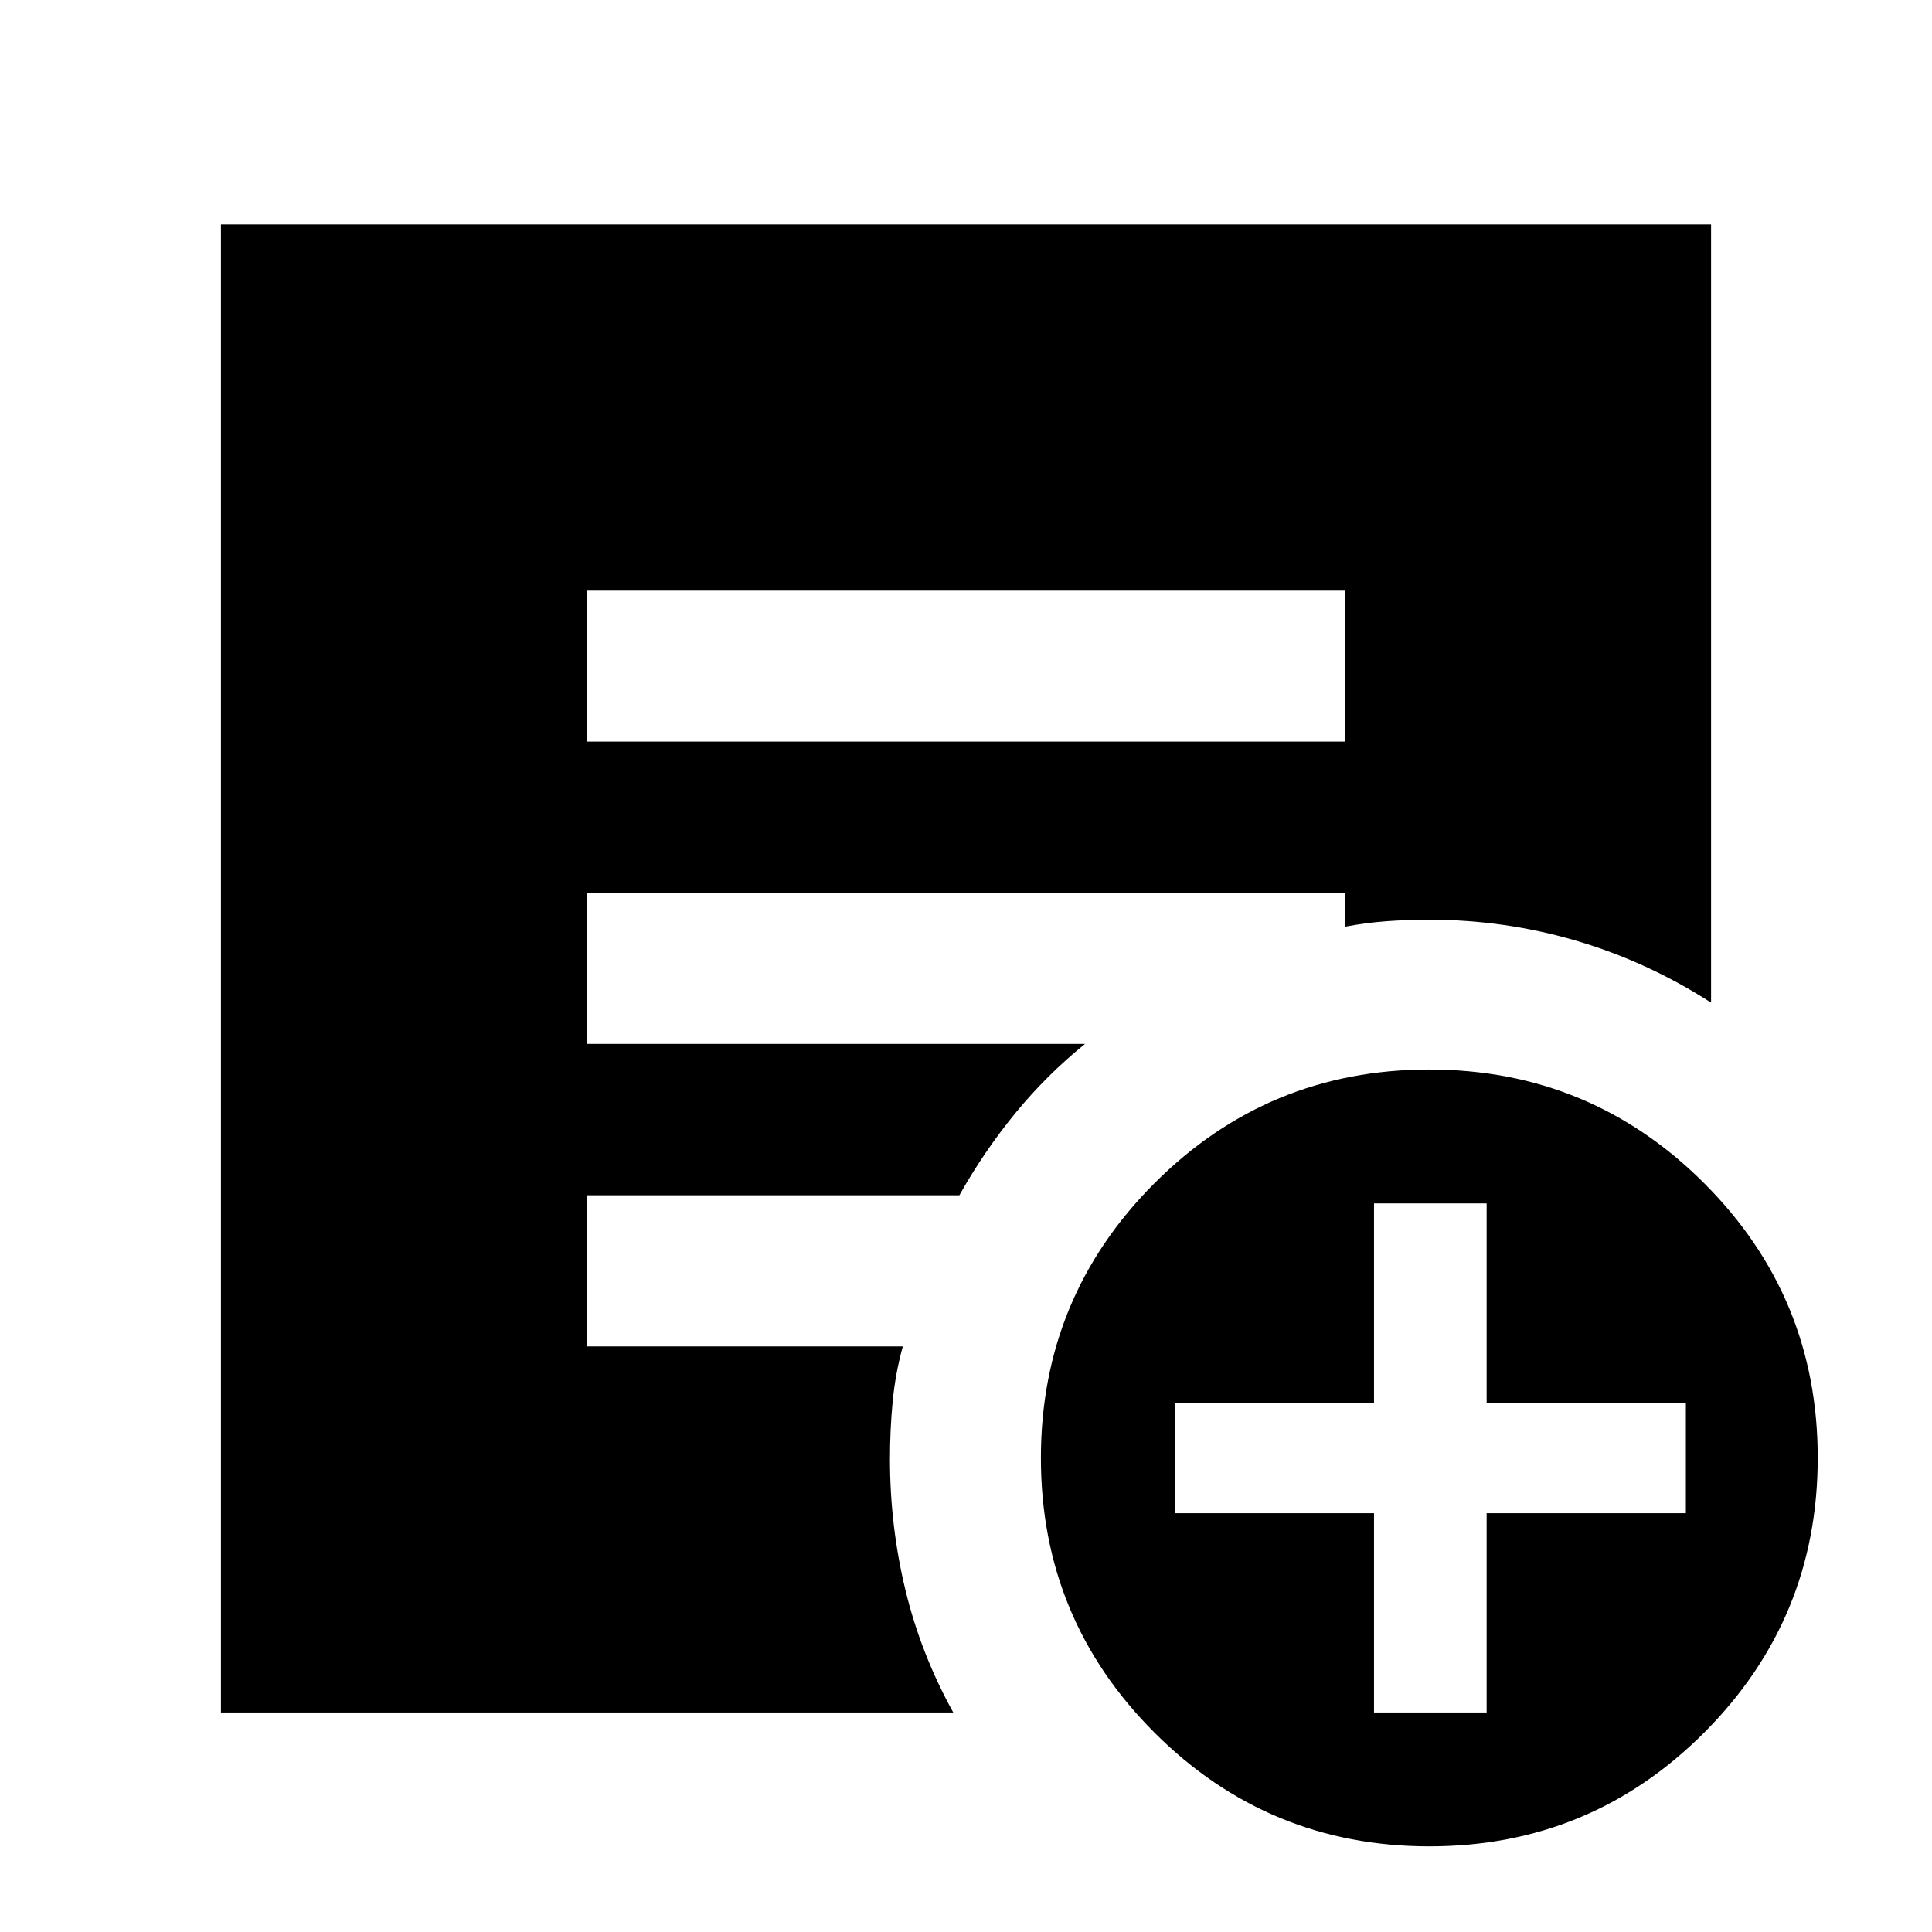 <svg xmlns="http://www.w3.org/2000/svg" height="24" viewBox="0 -960 960 960" width="24"><path d="M291.78-591.52h376.44v-75H291.78v75Zm418.5 548.96q-80.06 0-136.56-56.44-56.5-56.43-56.5-136.5 0-80.06 56.43-136.56t136.5-56.5q80.07 0 136.57 56.43t56.5 136.5q0 80.07-56.44 136.57-56.43 56.5-136.5 56.5Zm-27.54-66.53h55.96v-99h99v-54.95h-99v-99h-55.96v99h-99v54.95h99v99Zm-572.96 0v-739.43h740.44v386.72q-31.59-20.35-67.09-30.78Q747.63-503 710.22-503q-11 0-21.25.75t-20.75 2.75v-16.8H291.78v75h247.37q-19.12 15.48-34.66 34.44-15.53 18.97-27.77 40.77H291.78v75.11h156.83q-3.7 13.35-5.05 27.4-1.34 14.06-1.34 28.58 0 33.2 7.66 64.99 7.66 31.79 23.79 60.92H109.78Z"/></svg>